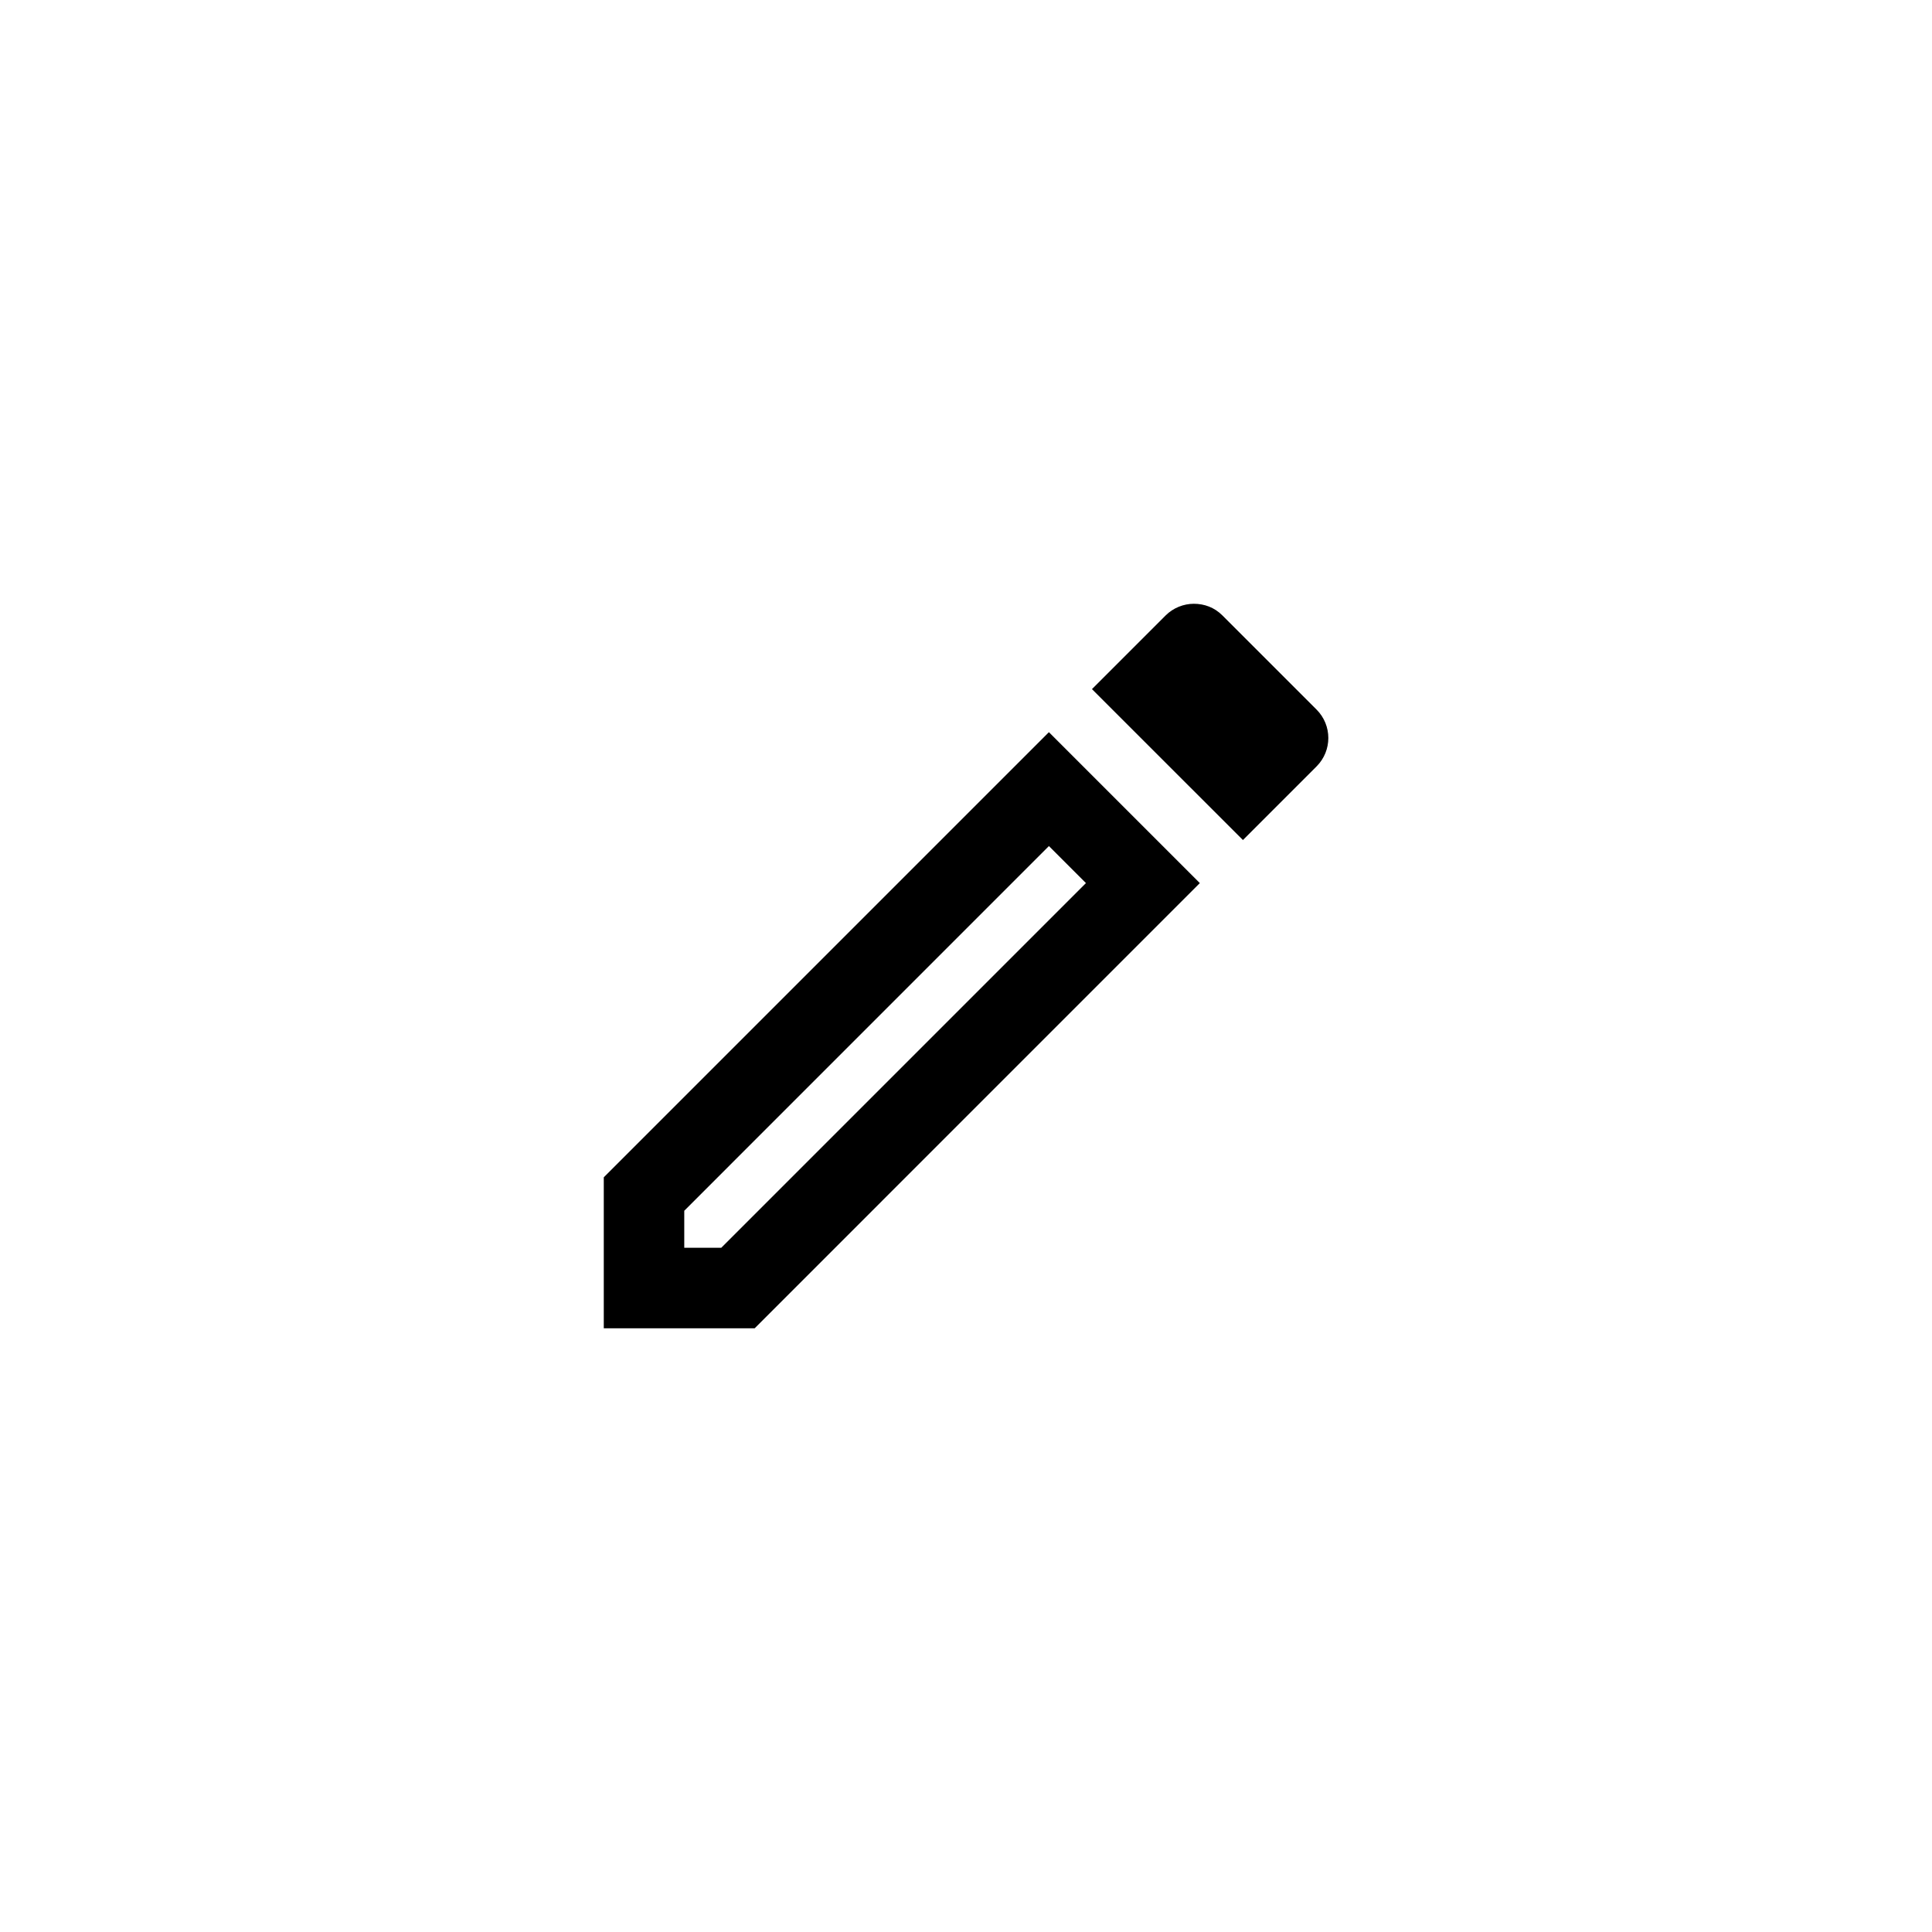 <svg width="35" height="35" viewBox="0 0 35 35" fill="none" xmlns="http://www.w3.org/2000/svg">
<g clip-path="url(#clip0_0_886)">
<path d="M19.002 15.327L19.673 15.998L13.067 22.604H12.396V21.934L19.002 15.327ZM21.627 10.938C21.445 10.938 21.255 11.011 21.117 11.149L19.782 12.484L22.517 15.218L23.851 13.884C24.135 13.599 24.135 13.14 23.851 12.855L22.145 11.149C21.999 11.003 21.817 10.938 21.627 10.938ZM19.002 13.264L10.938 21.328V24.063H13.672L21.736 15.998L19.002 13.264Z" fill="black"/>
</g>
<defs>
<clipPath id="clip0_0_886">
<rect width="17.5" height="17.5" fill="white" transform="translate(8.75 8.75)"/>
</clipPath>
</defs>
</svg>

